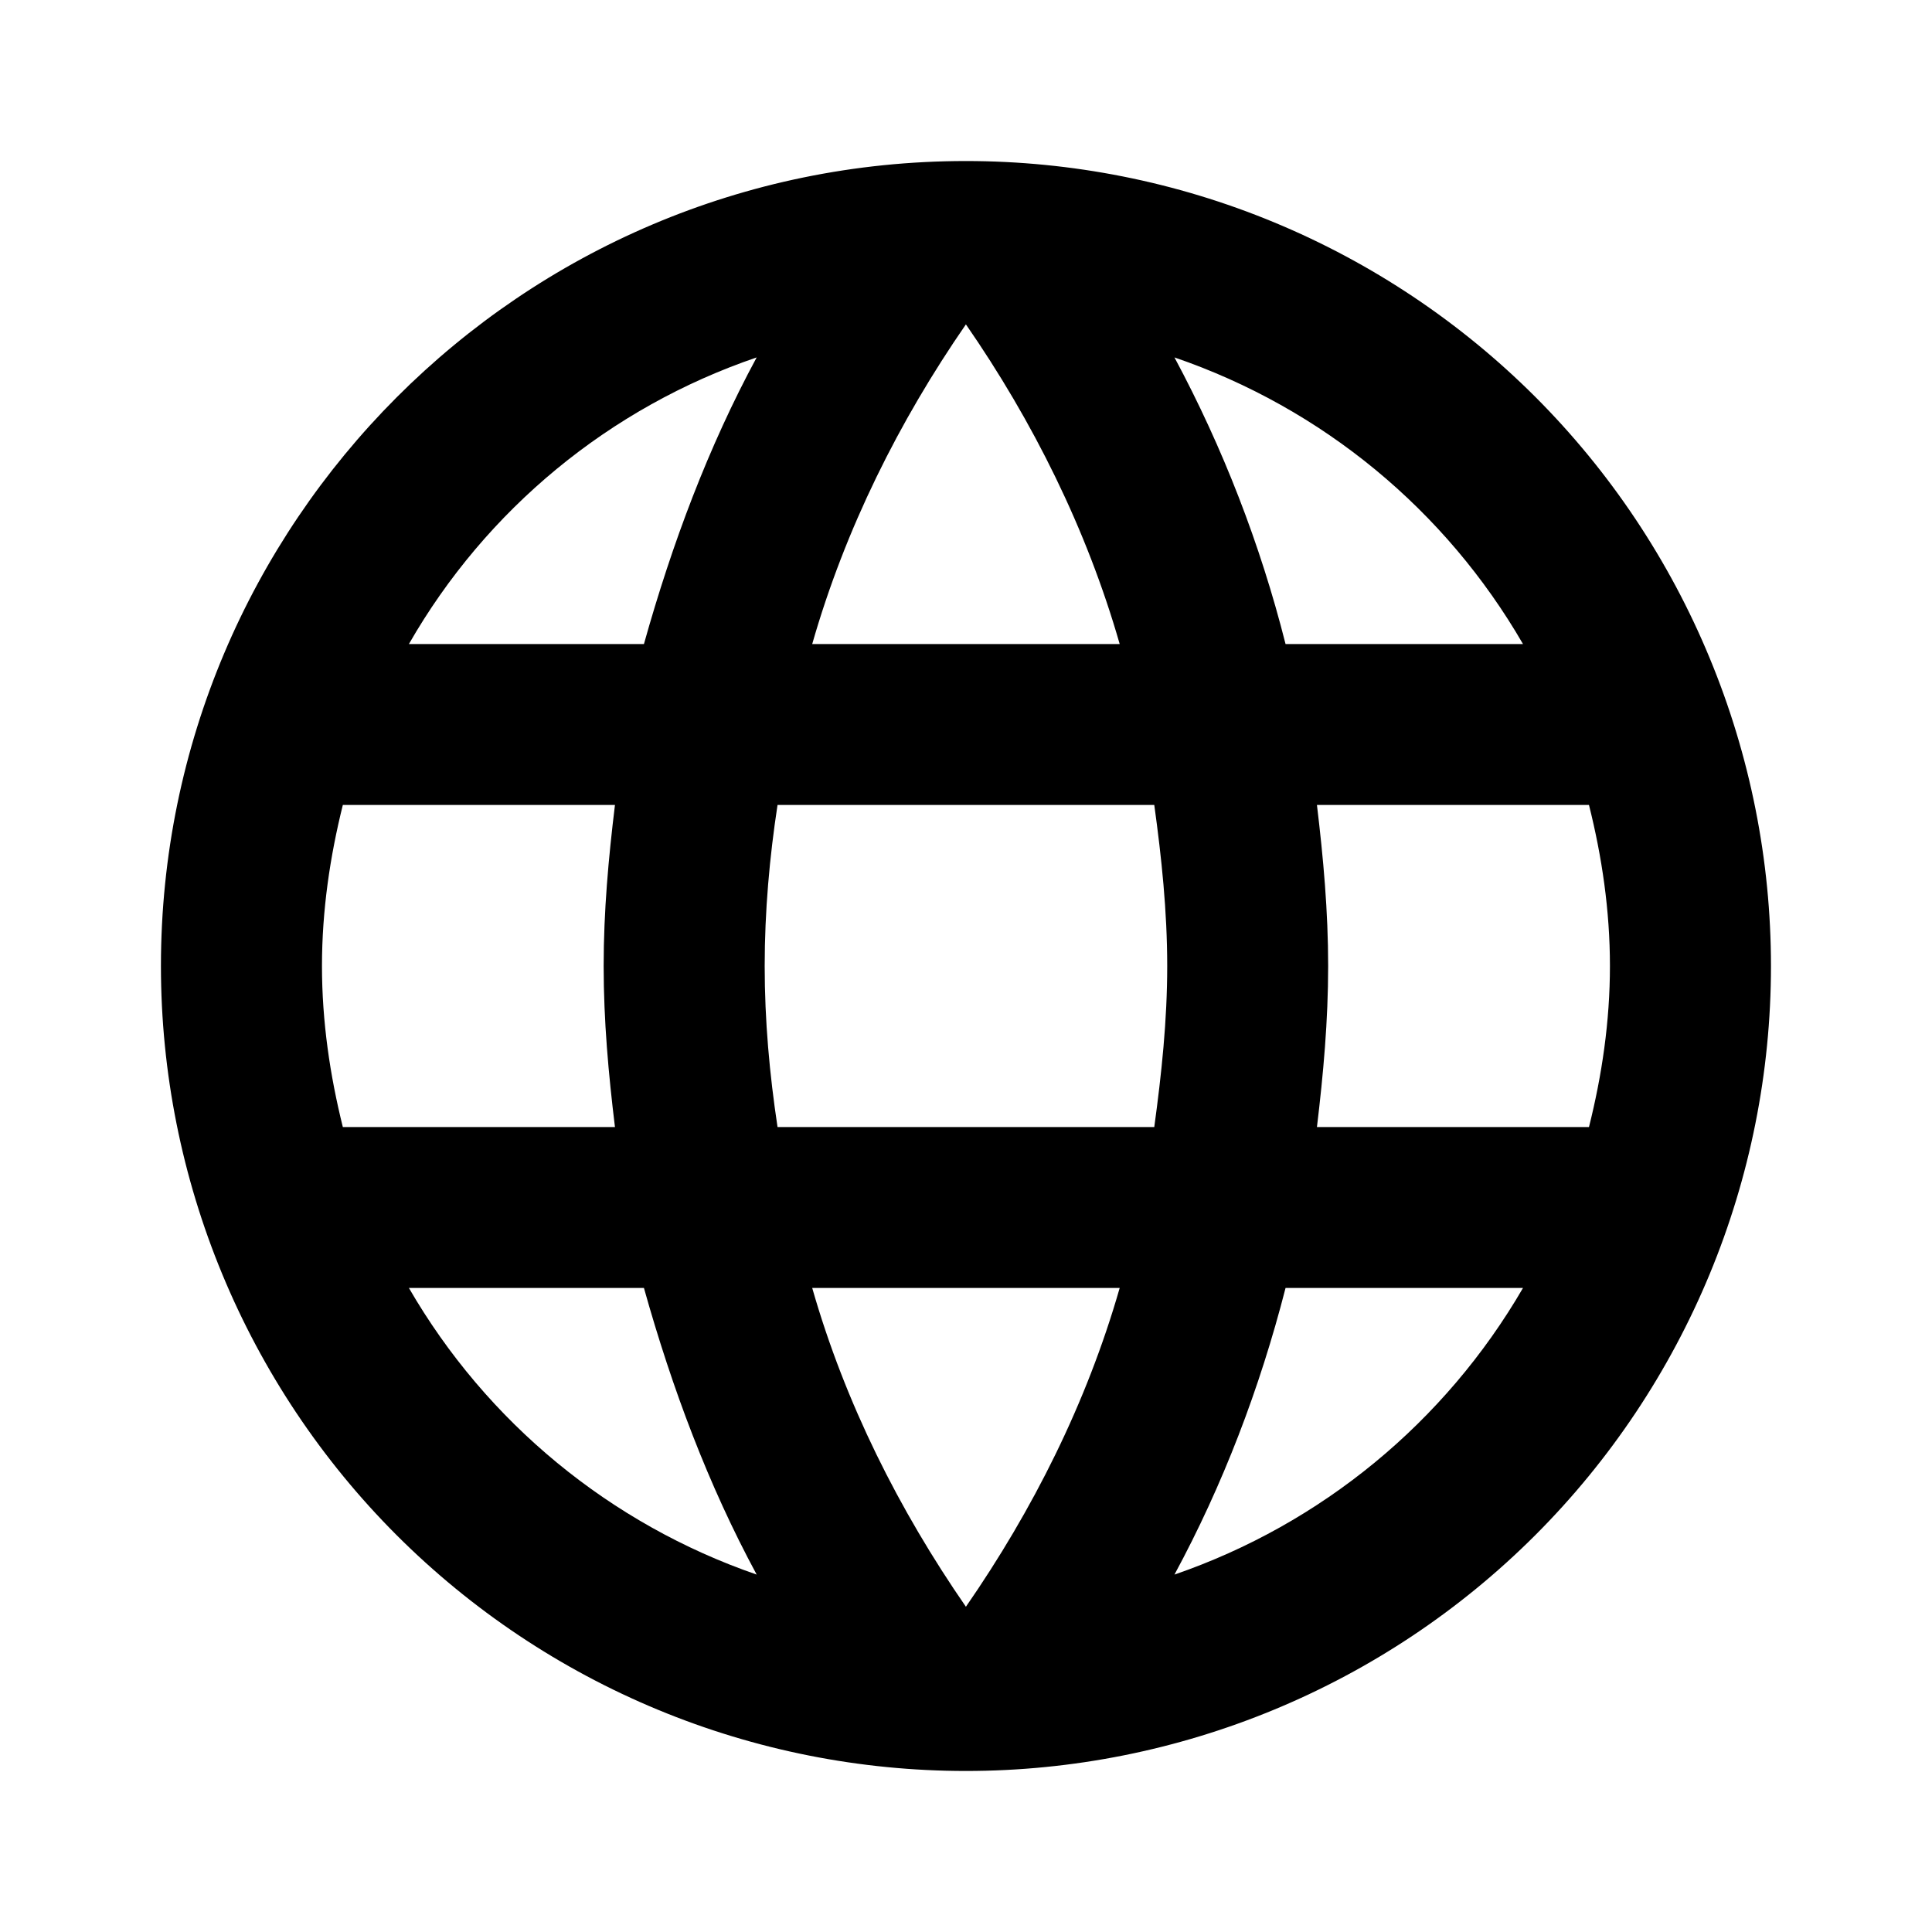 <?xml version="1.0" encoding="UTF-8" standalone="no"?><svg width='20' height='20' viewBox='0 0 20 20' fill='none' xmlns='http://www.w3.org/2000/svg'>
<path d='M13.633 11.667C13.699 11.117 13.749 10.567 13.749 10C13.749 9.433 13.699 8.883 13.633 8.333H16.449C16.583 8.867 16.666 9.425 16.666 10C16.666 10.575 16.583 11.133 16.449 11.667M12.158 16.3C12.658 15.375 13.041 14.375 13.308 13.333H15.766C14.959 14.723 13.678 15.777 12.158 16.3M11.949 11.667H8.049C7.966 11.117 7.916 10.567 7.916 10C7.916 9.433 7.966 8.875 8.049 8.333H11.949C12.024 8.875 12.083 9.433 12.083 10C12.083 10.567 12.024 11.117 11.949 11.667ZM9.999 16.633C9.308 15.633 8.749 14.525 8.408 13.333H11.591C11.249 14.525 10.691 15.633 9.999 16.633ZM6.666 6.667H4.233C5.032 5.273 6.312 4.218 7.833 3.7C7.333 4.625 6.958 5.625 6.666 6.667ZM4.233 13.333H6.666C6.958 14.375 7.333 15.375 7.833 16.3C6.315 15.776 5.037 14.723 4.233 13.333M3.549 11.667C3.416 11.133 3.333 10.575 3.333 10C3.333 9.425 3.416 8.867 3.549 8.333H6.366C6.299 8.883 6.249 9.433 6.249 10C6.249 10.567 6.299 11.117 6.366 11.667M9.999 3.358C10.691 4.358 11.249 5.475 11.591 6.667H8.408C8.749 5.475 9.308 4.358 9.999 3.358M15.766 6.667H13.308C13.047 5.635 12.661 4.638 12.158 3.7C13.691 4.225 14.966 5.283 15.766 6.667ZM9.999 1.667C5.391 1.667 1.666 5.417 1.666 10C1.666 12.21 2.544 14.33 4.107 15.893C4.881 16.666 5.799 17.28 6.81 17.699C7.821 18.118 8.905 18.333 9.999 18.333C12.21 18.333 14.329 17.455 15.892 15.893C17.455 14.33 18.333 12.21 18.333 10C18.333 8.906 18.117 7.822 17.698 6.811C17.28 5.8 16.666 4.881 15.892 4.107C15.118 3.334 14.199 2.72 13.188 2.301C12.177 1.882 11.094 1.667 9.999 1.667V1.667Z' fill='black'/>
</svg>
